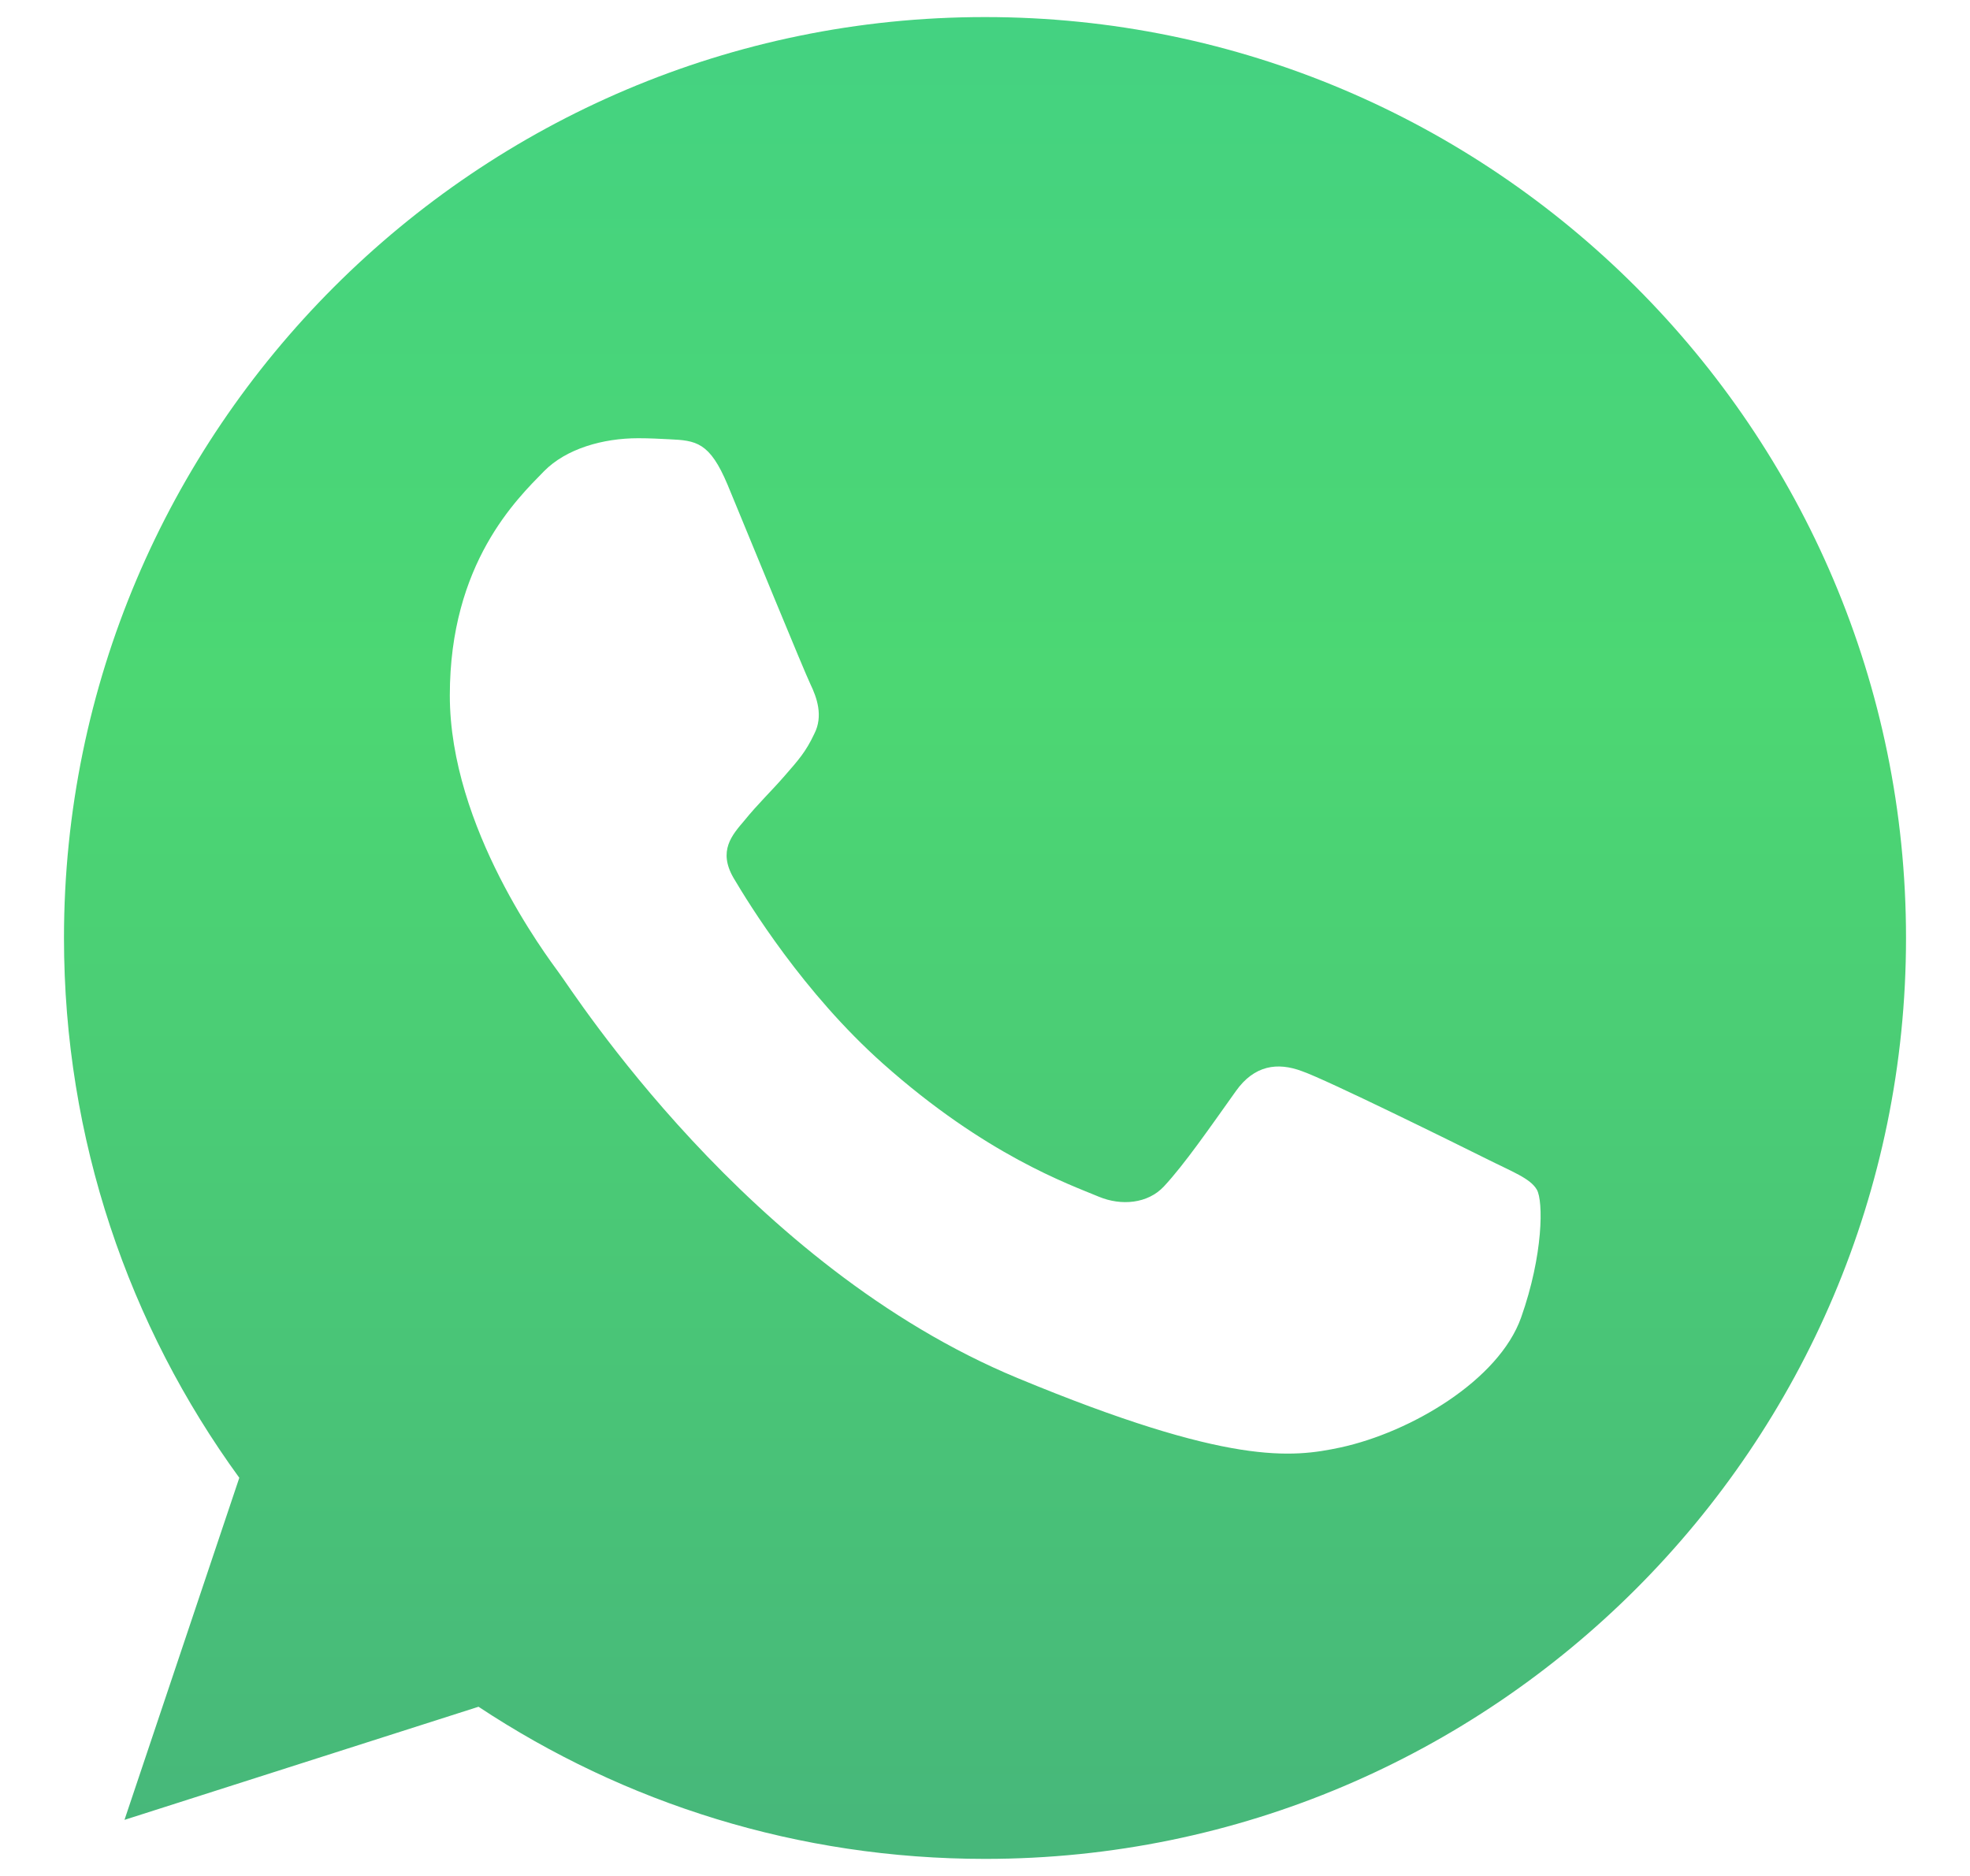 <svg width="21" height="20" viewBox="0 0 21 20" fill="none" xmlns="http://www.w3.org/2000/svg">
<path d="M10.502 0.182H10.497C5.084 0.182 0.682 4.585 0.682 10C0.682 12.148 1.374 14.138 2.551 15.755L1.327 19.402L5.101 18.196C6.654 19.224 8.505 19.818 10.502 19.818C15.916 19.818 20.318 15.413 20.318 10C20.318 4.586 15.916 0.182 10.502 0.182ZM16.215 14.046C15.978 14.715 15.038 15.27 14.288 15.432C13.775 15.541 13.105 15.628 10.85 14.693C7.964 13.498 6.106 10.566 5.961 10.375C5.823 10.185 4.795 8.823 4.795 7.414C4.795 6.005 5.511 5.319 5.799 5.024C6.036 4.783 6.428 4.672 6.803 4.672C6.925 4.672 7.034 4.678 7.132 4.683C7.421 4.696 7.565 4.713 7.756 5.168C7.992 5.739 8.569 7.148 8.638 7.292C8.708 7.437 8.778 7.634 8.68 7.824C8.588 8.02 8.507 8.107 8.362 8.274C8.217 8.441 8.08 8.569 7.935 8.748C7.802 8.904 7.653 9.071 7.819 9.359C7.986 9.641 8.563 10.583 9.412 11.339C10.508 12.315 11.397 12.626 11.715 12.759C11.952 12.857 12.234 12.834 12.407 12.649C12.627 12.413 12.898 12.02 13.174 11.633C13.37 11.356 13.618 11.322 13.879 11.42C14.144 11.512 15.546 12.205 15.835 12.349C16.123 12.494 16.313 12.562 16.383 12.684C16.452 12.805 16.452 13.376 16.215 14.046Z" fill="url(#paint0_linear_1_32)"/>
<defs>
<linearGradient id="paint0_linear_1_32" x1="10.5" y1="0.182" x2="10.5" y2="19.818" gradientUnits="userSpaceOnUse">
<stop stop-color="#44D281"/>
<stop offset="0.365" stop-color="#4CD773"/>
<stop offset="1" stop-color="#47B77A"/>
</linearGradient>
</defs>
</svg>
